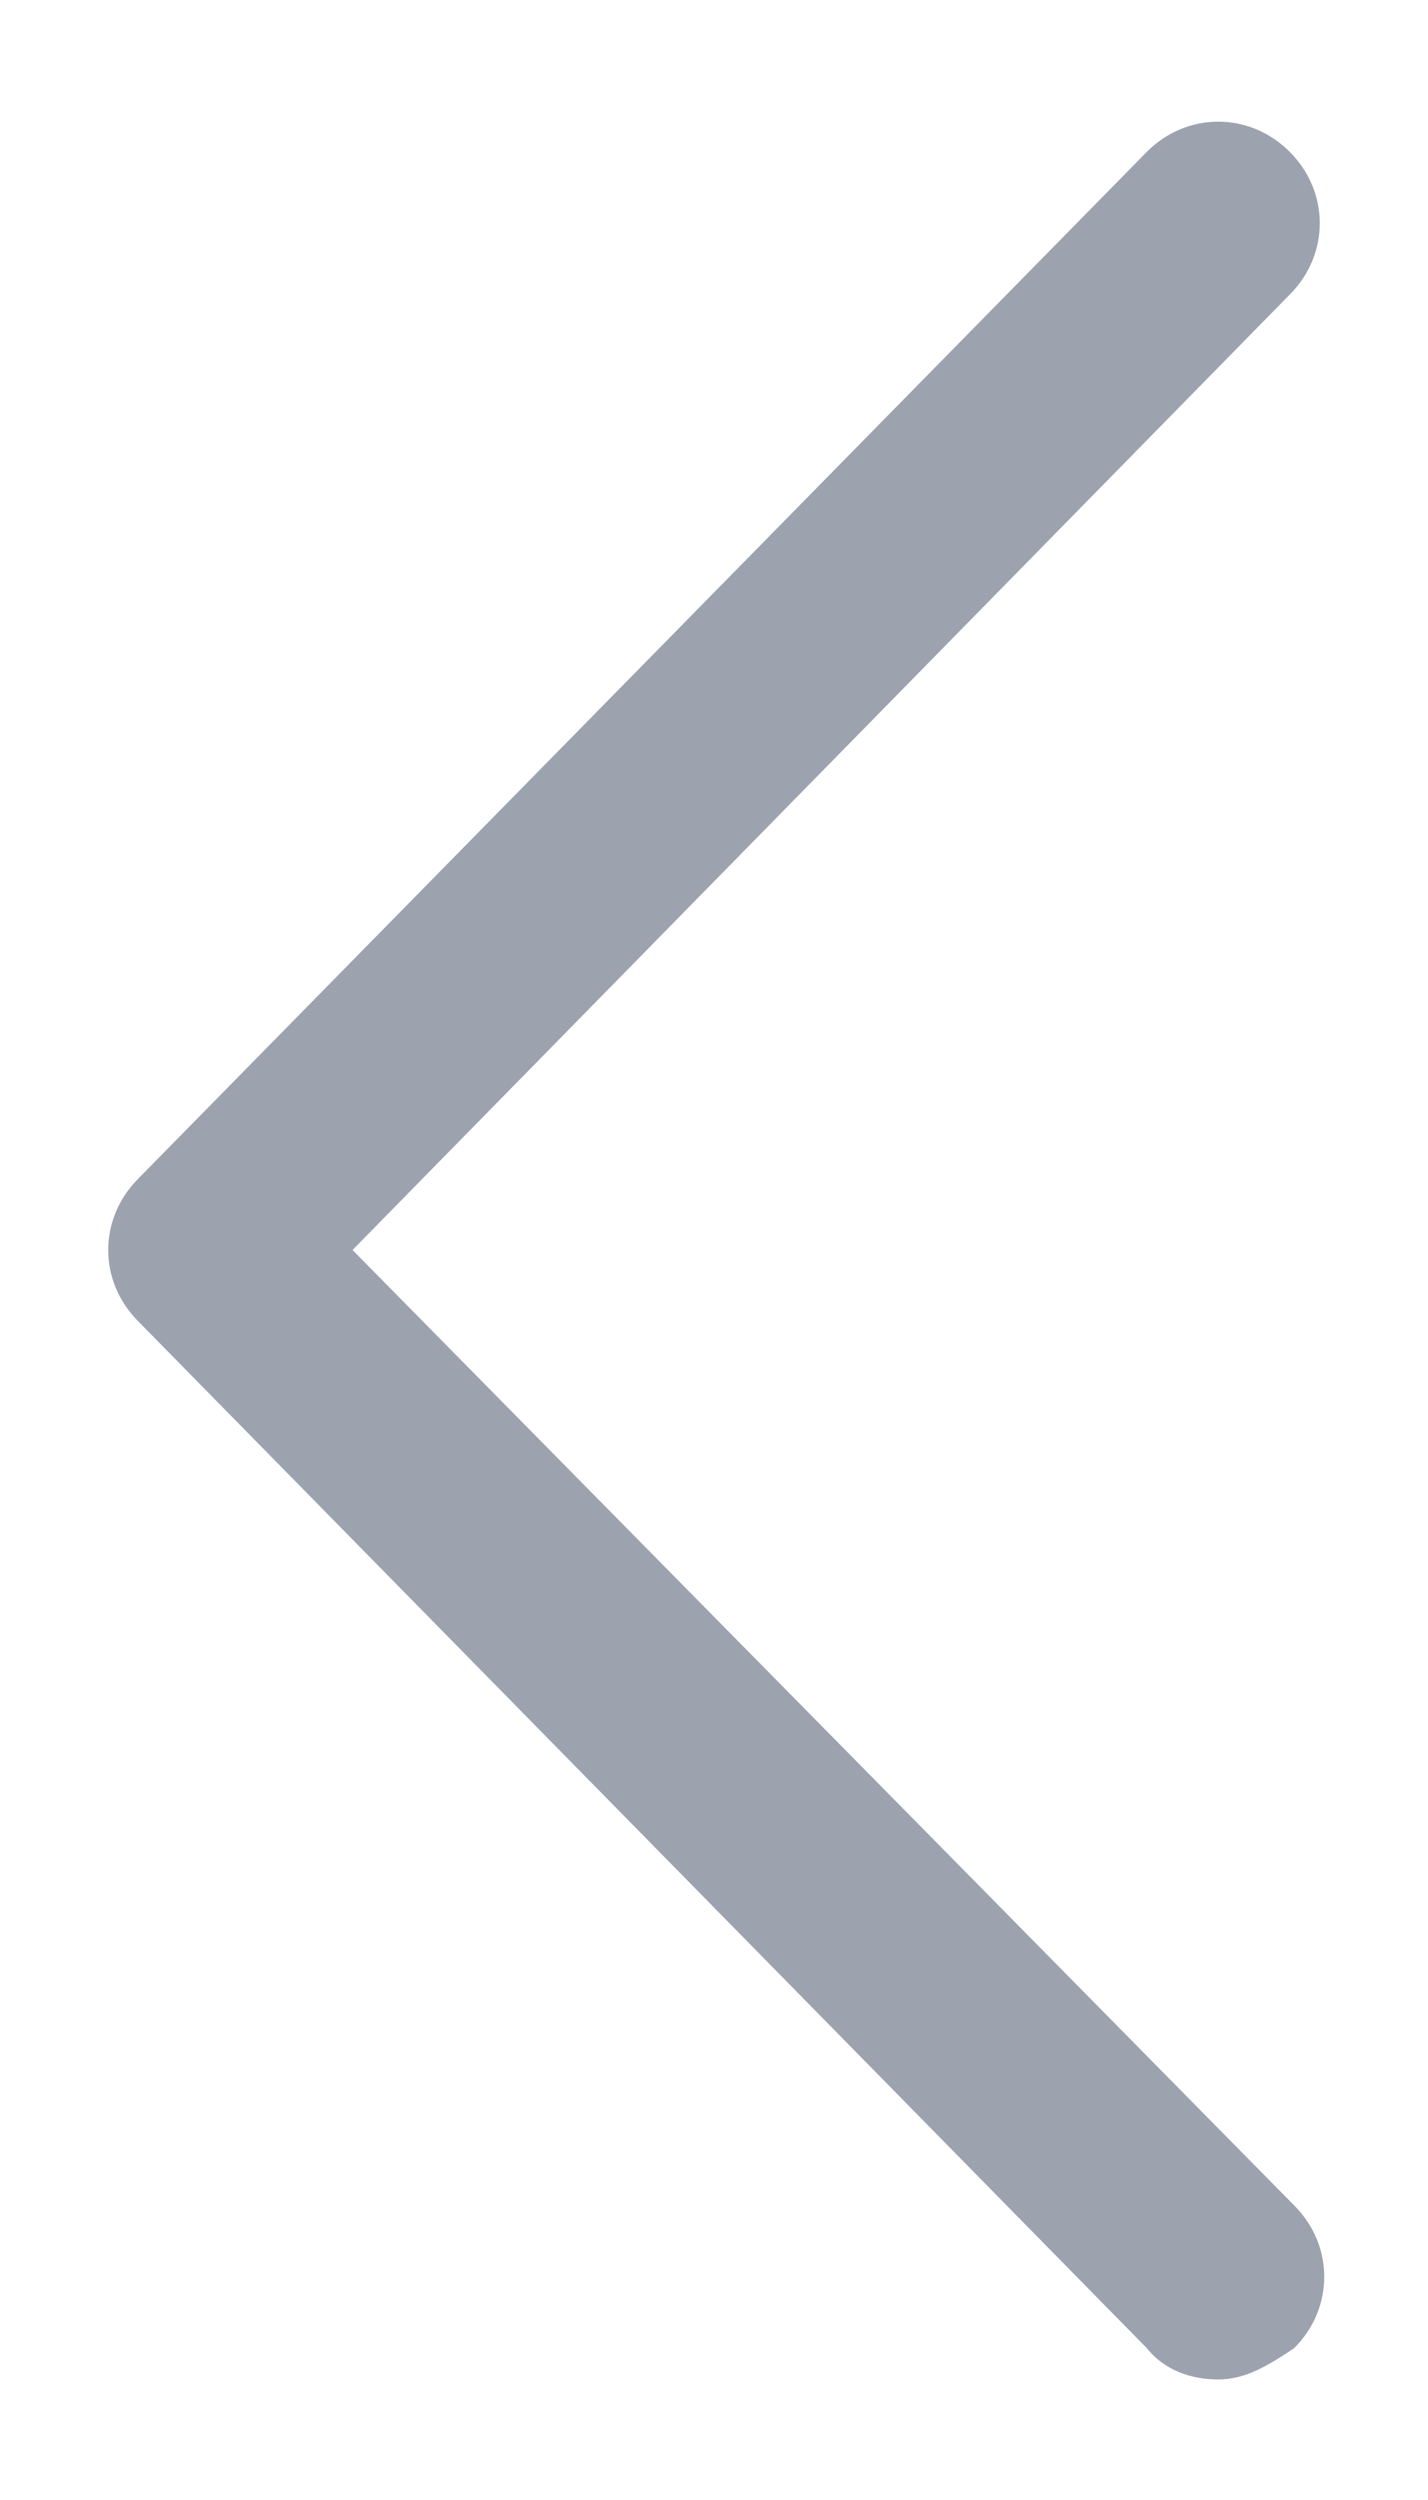 <svg width="8" height="14" viewBox="0 0 8 14" fill="none" xmlns="http://www.w3.org/2000/svg">
<path d="M6.825 13.325C6.675 13.325 6.525 13.275 6.425 13.15L0.775 7.4C0.55 7.175 0.55 6.825 0.775 6.6L6.425 0.85C6.65 0.625 7 0.625 7.225 0.85C7.45 1.075 7.45 1.425 7.225 1.65L1.975 7L7.25 12.35C7.475 12.575 7.475 12.925 7.25 13.15C7.1 13.25 6.975 13.325 6.825 13.325Z" fill="#9CA3AF"/>
</svg>
